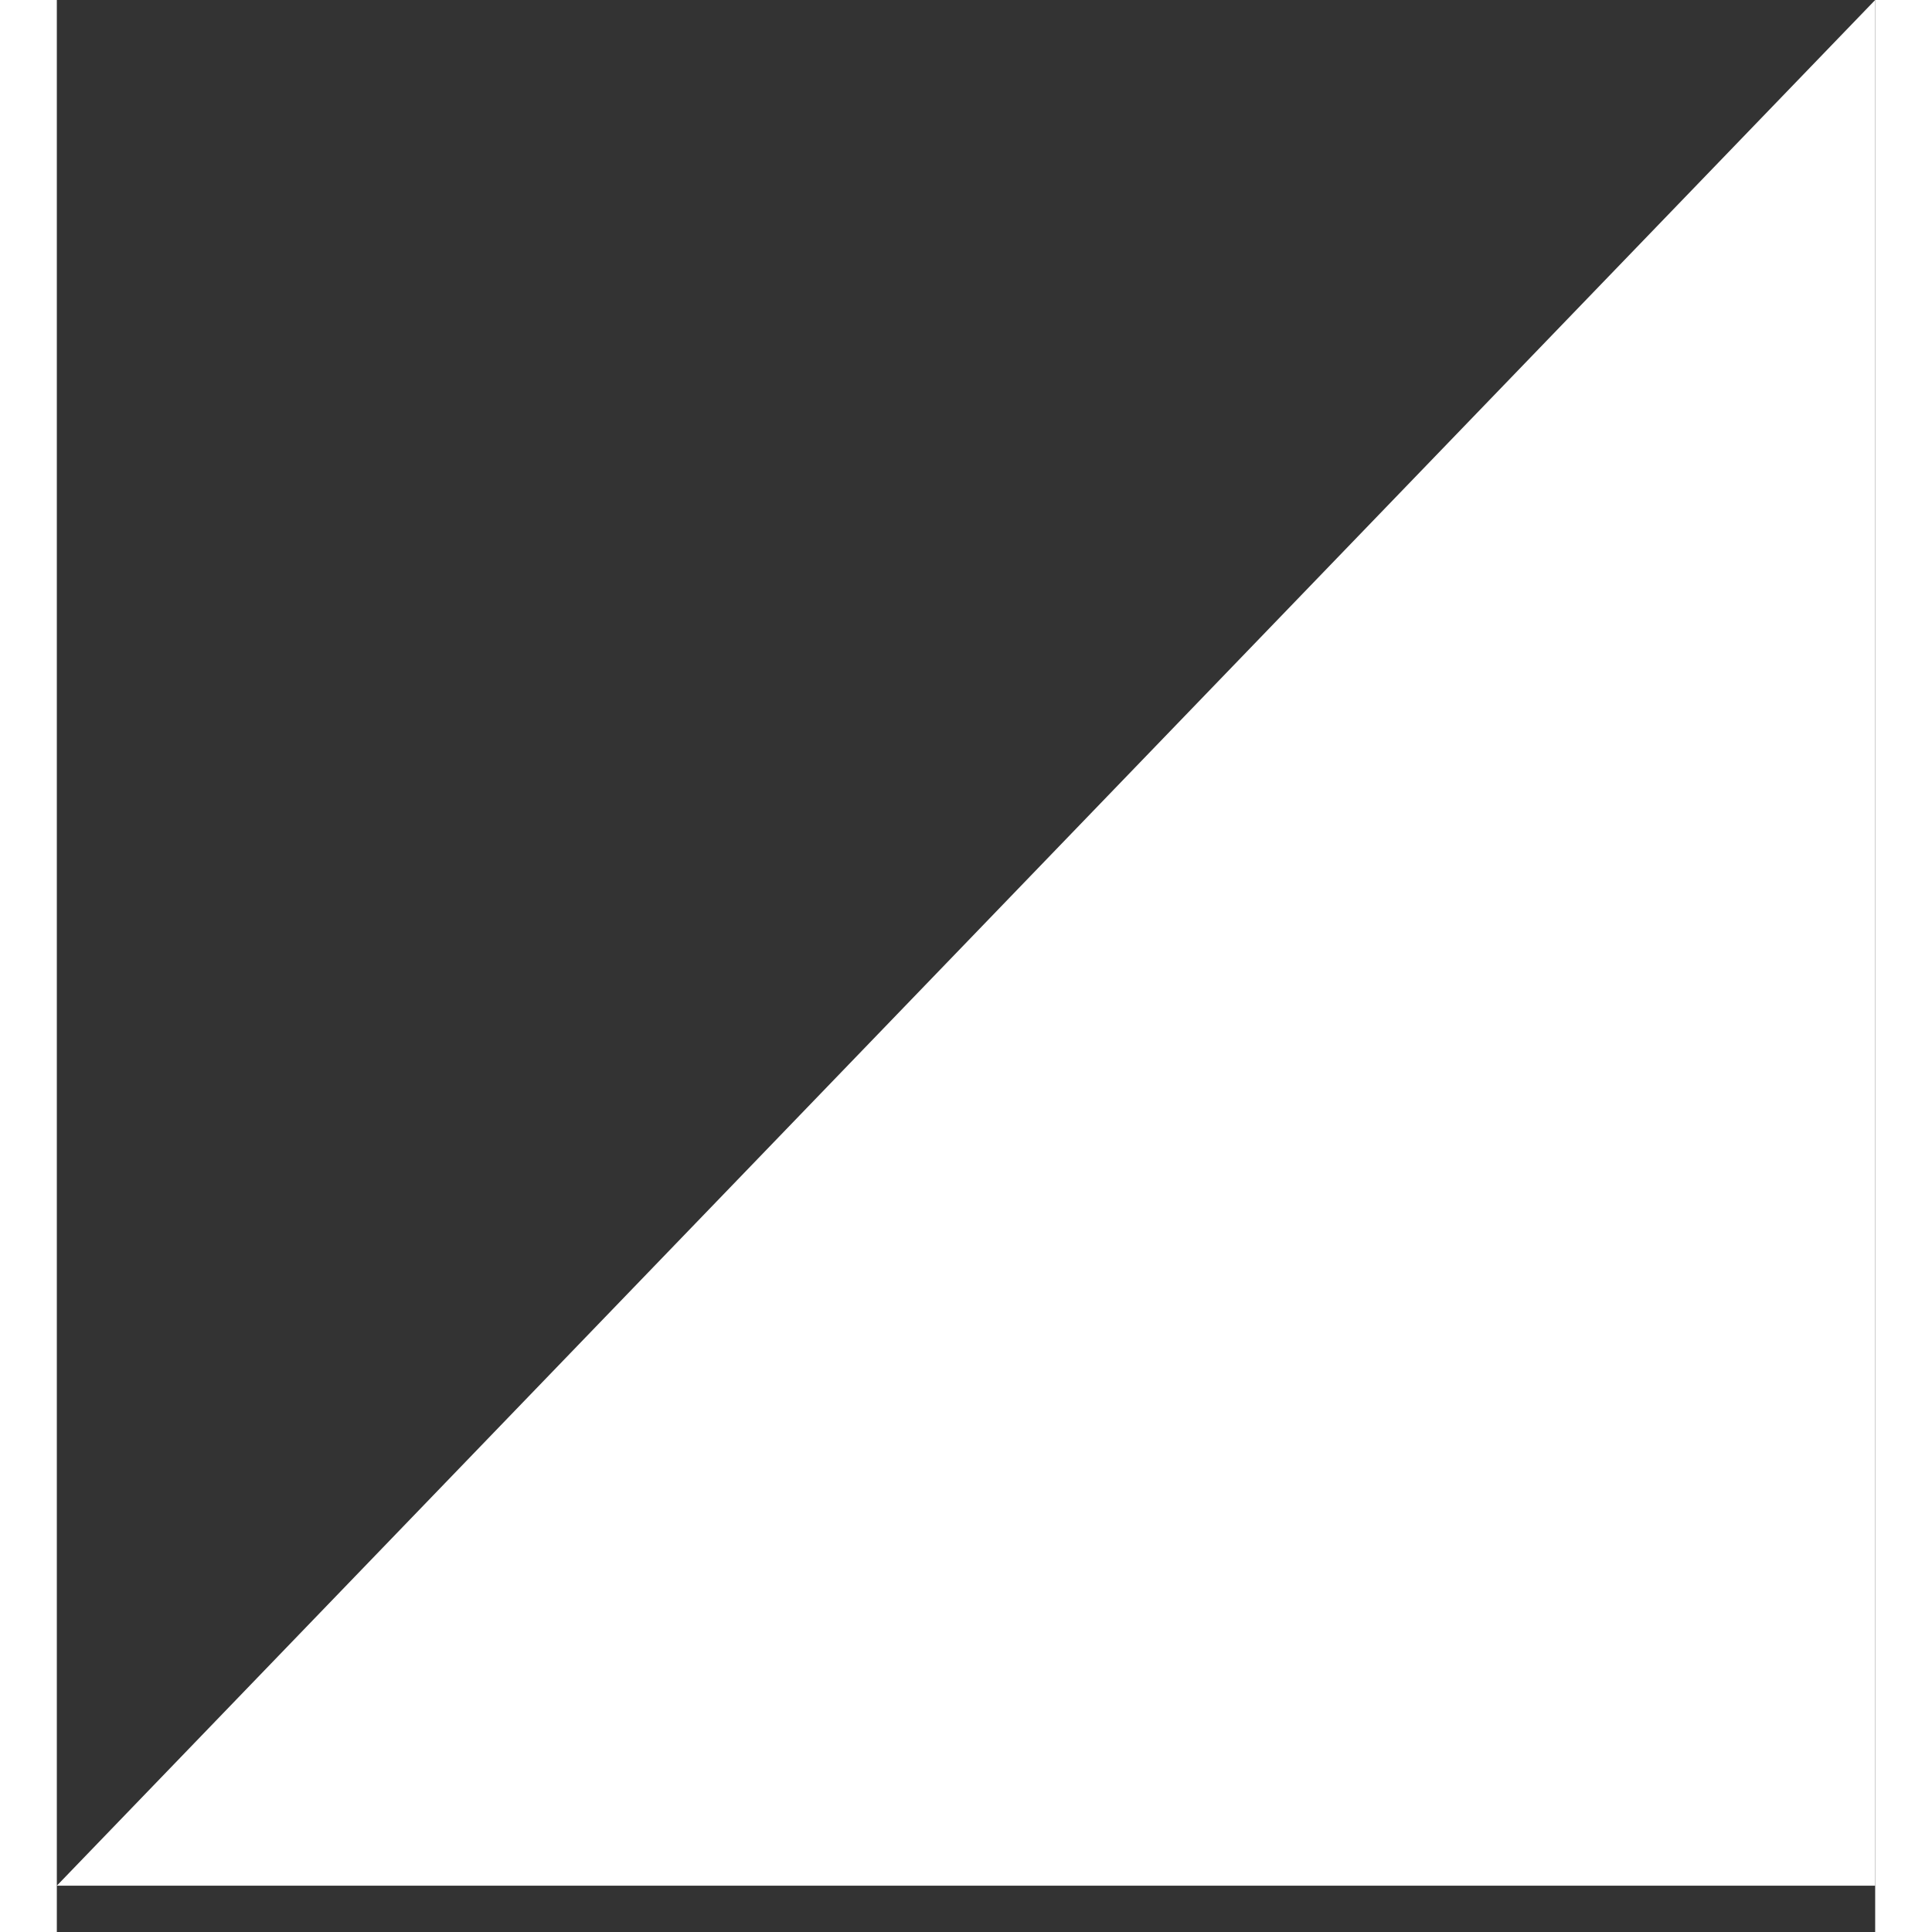 <svg width="22" height="22" viewBox="0 0 32 34" fill="none" xmlns="http://www.w3.org/2000/svg">
<rect x="0" y="0" width="32" height="34" fill="#333333" stroke="none"/>
<path d="M32 0V33.185H0L32 0Z" fill="white"/>
</svg>
